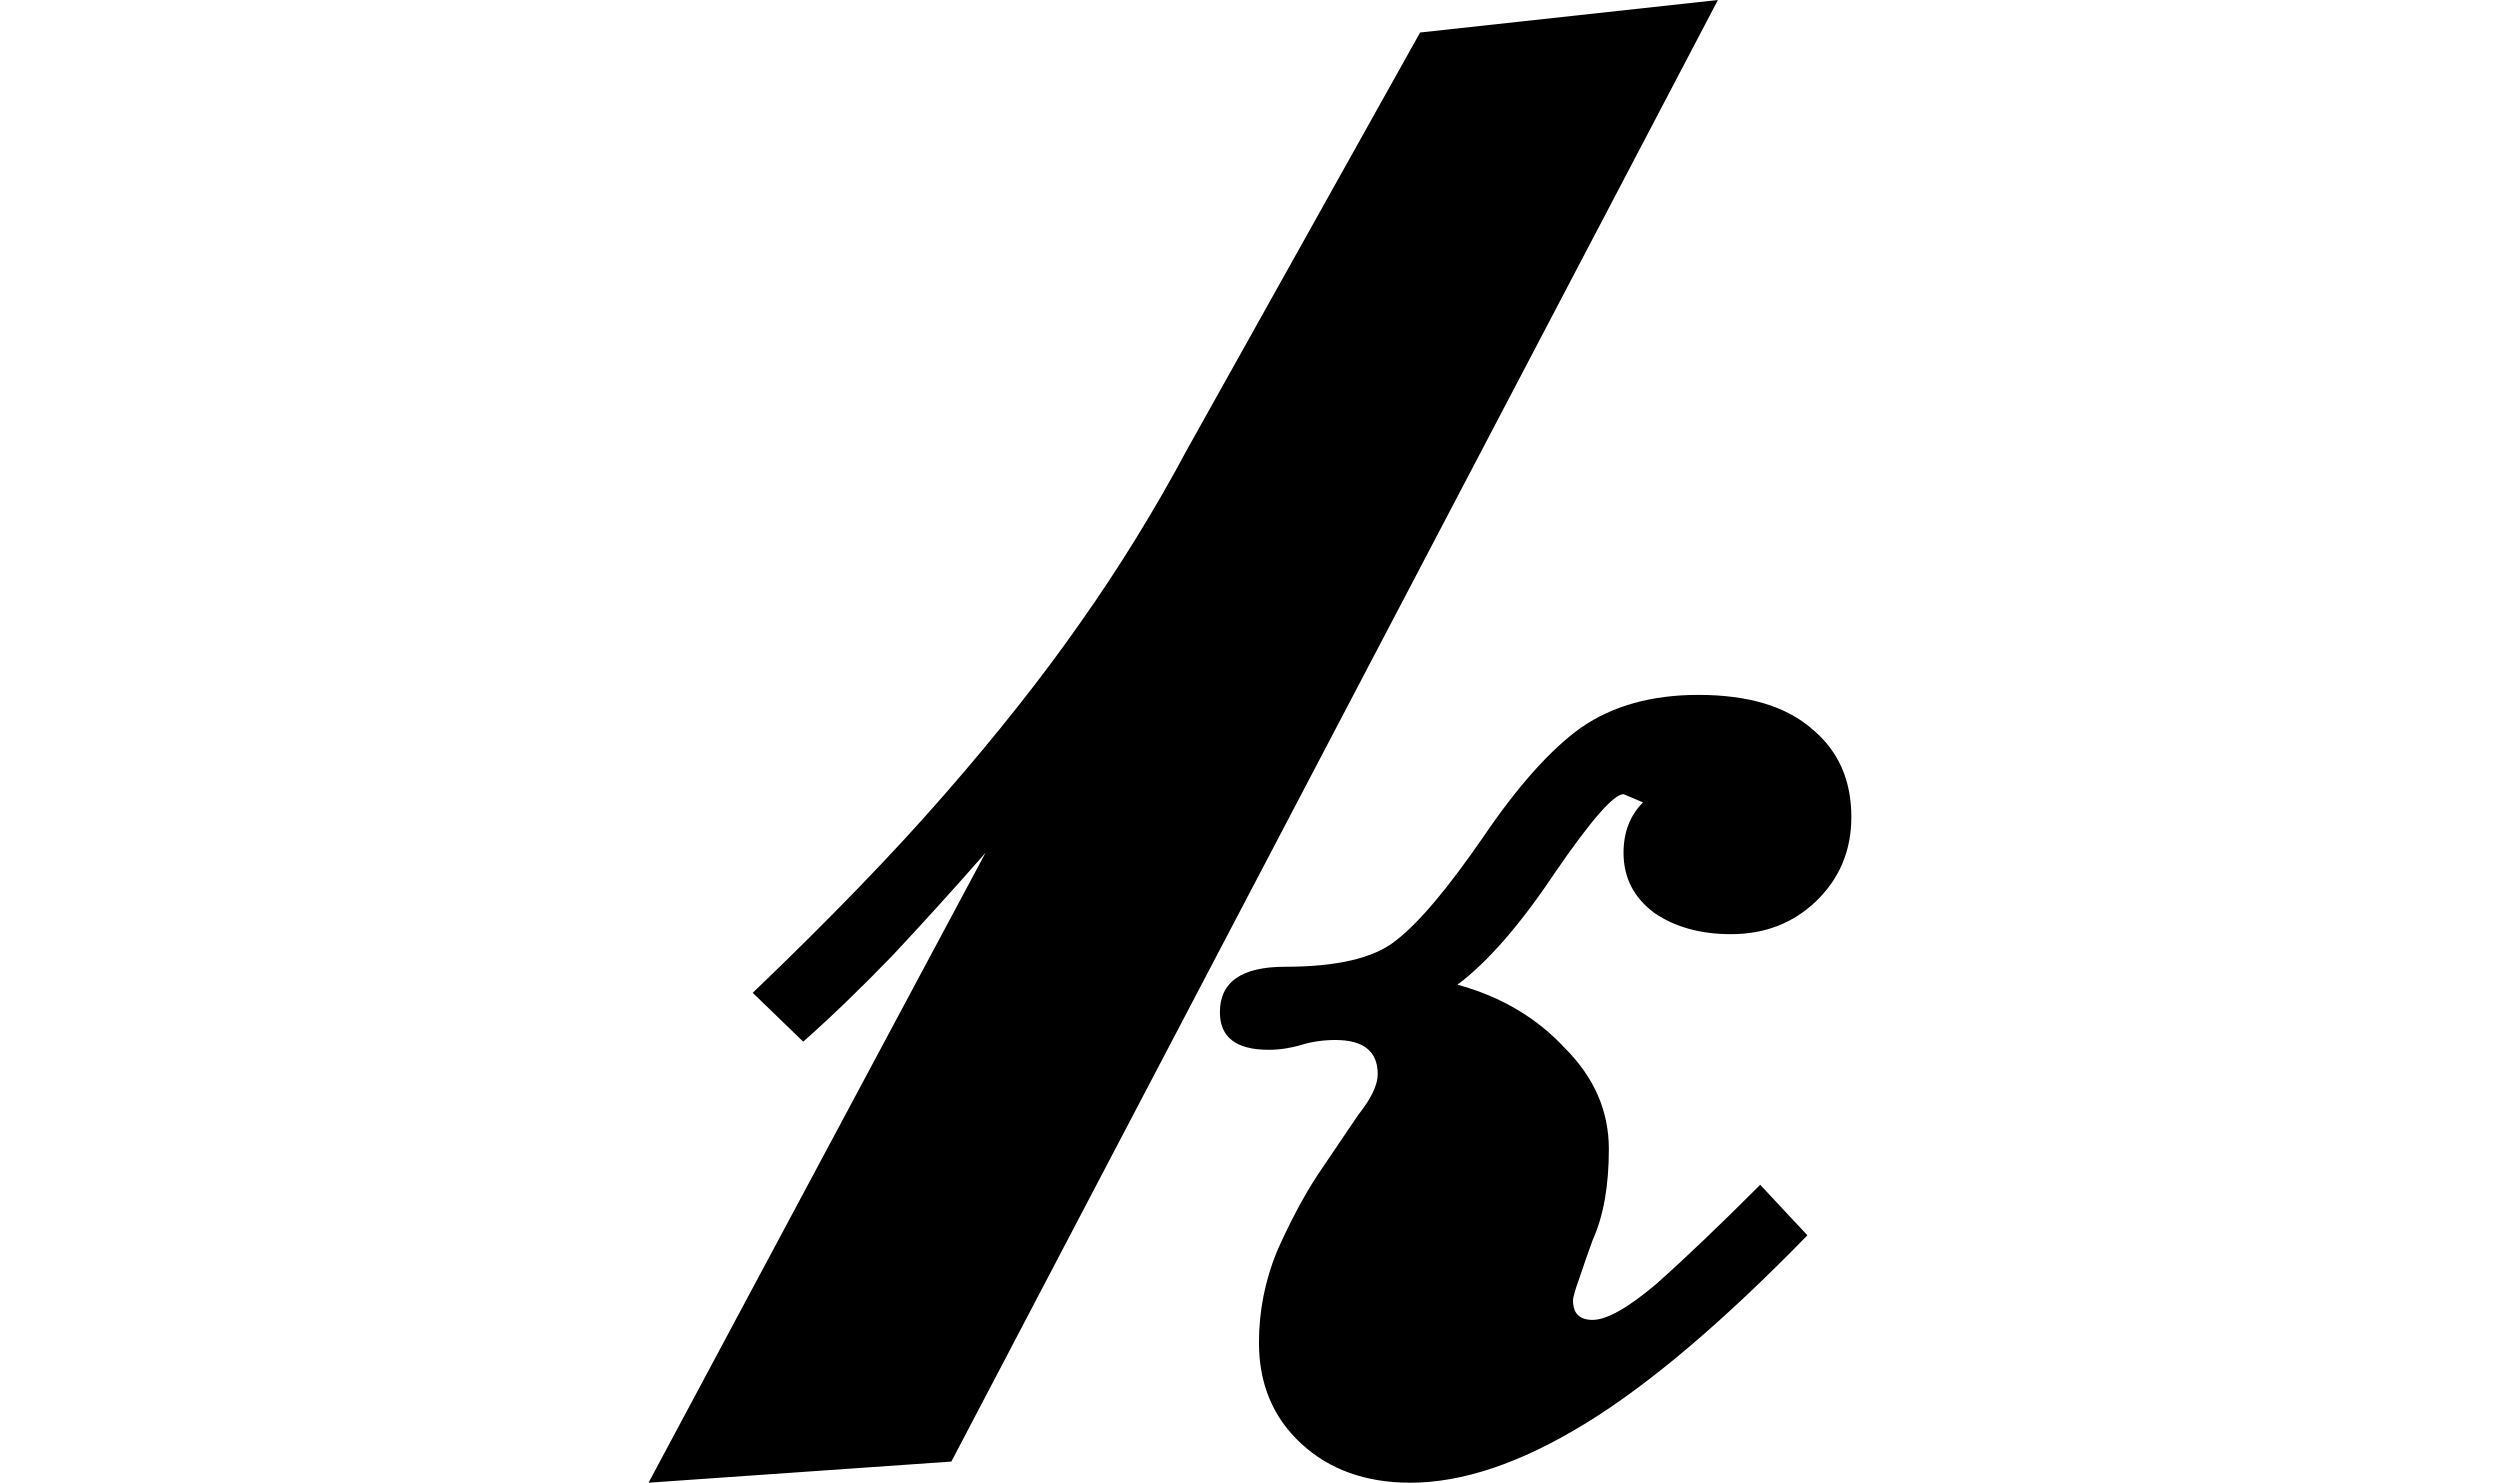 <svg height="14.234" viewBox="0 0 24 14.234" width="24" xmlns="http://www.w3.org/2000/svg">
<path d="M0.484,-0.172 L3.719,5.875 Q3.281,5.375 2.828,4.891 Q2.375,4.422 1.969,4.062 L1.484,4.531 Q2.594,5.594 3.328,6.438 Q4.078,7.297 4.625,8.078 Q5.188,8.875 5.656,9.75 L7.891,13.75 L10.75,14.062 L3.391,0.031 Z M7.797,-0.172 Q7.156,-0.172 6.75,0.203 Q6.344,0.578 6.344,1.172 Q6.344,1.625 6.516,2.047 Q6.703,2.469 6.906,2.781 L7.297,3.359 Q7.484,3.594 7.484,3.75 Q7.484,4.078 7.078,4.078 Q6.906,4.078 6.75,4.031 Q6.594,3.984 6.438,3.984 Q5.969,3.984 5.969,4.344 Q5.969,4.781 6.594,4.781 Q7.344,4.781 7.656,5.031 Q7.984,5.281 8.5,6.031 Q9,6.766 9.438,7.078 Q9.891,7.391 10.562,7.391 Q11.281,7.391 11.656,7.062 Q12.031,6.75 12.031,6.219 Q12.031,5.734 11.688,5.406 Q11.359,5.094 10.875,5.094 Q10.438,5.094 10.141,5.297 Q9.844,5.516 9.844,5.875 Q9.844,6.172 10.031,6.359 L9.844,6.438 Q9.703,6.438 9.188,5.688 Q8.688,4.938 8.25,4.609 Q8.875,4.438 9.281,4 Q9.703,3.578 9.703,3.031 Q9.703,2.5 9.547,2.156 Q9.484,1.984 9.422,1.797 Q9.359,1.625 9.359,1.578 Q9.359,1.391 9.547,1.391 Q9.75,1.391 10.156,1.734 Q10.562,2.094 11.156,2.688 L11.609,2.203 Q10.391,0.953 9.469,0.391 Q8.547,-0.172 7.797,-0.172 Z" transform="translate(5.742, 14.062) scale(1, -1)"/>
</svg>
